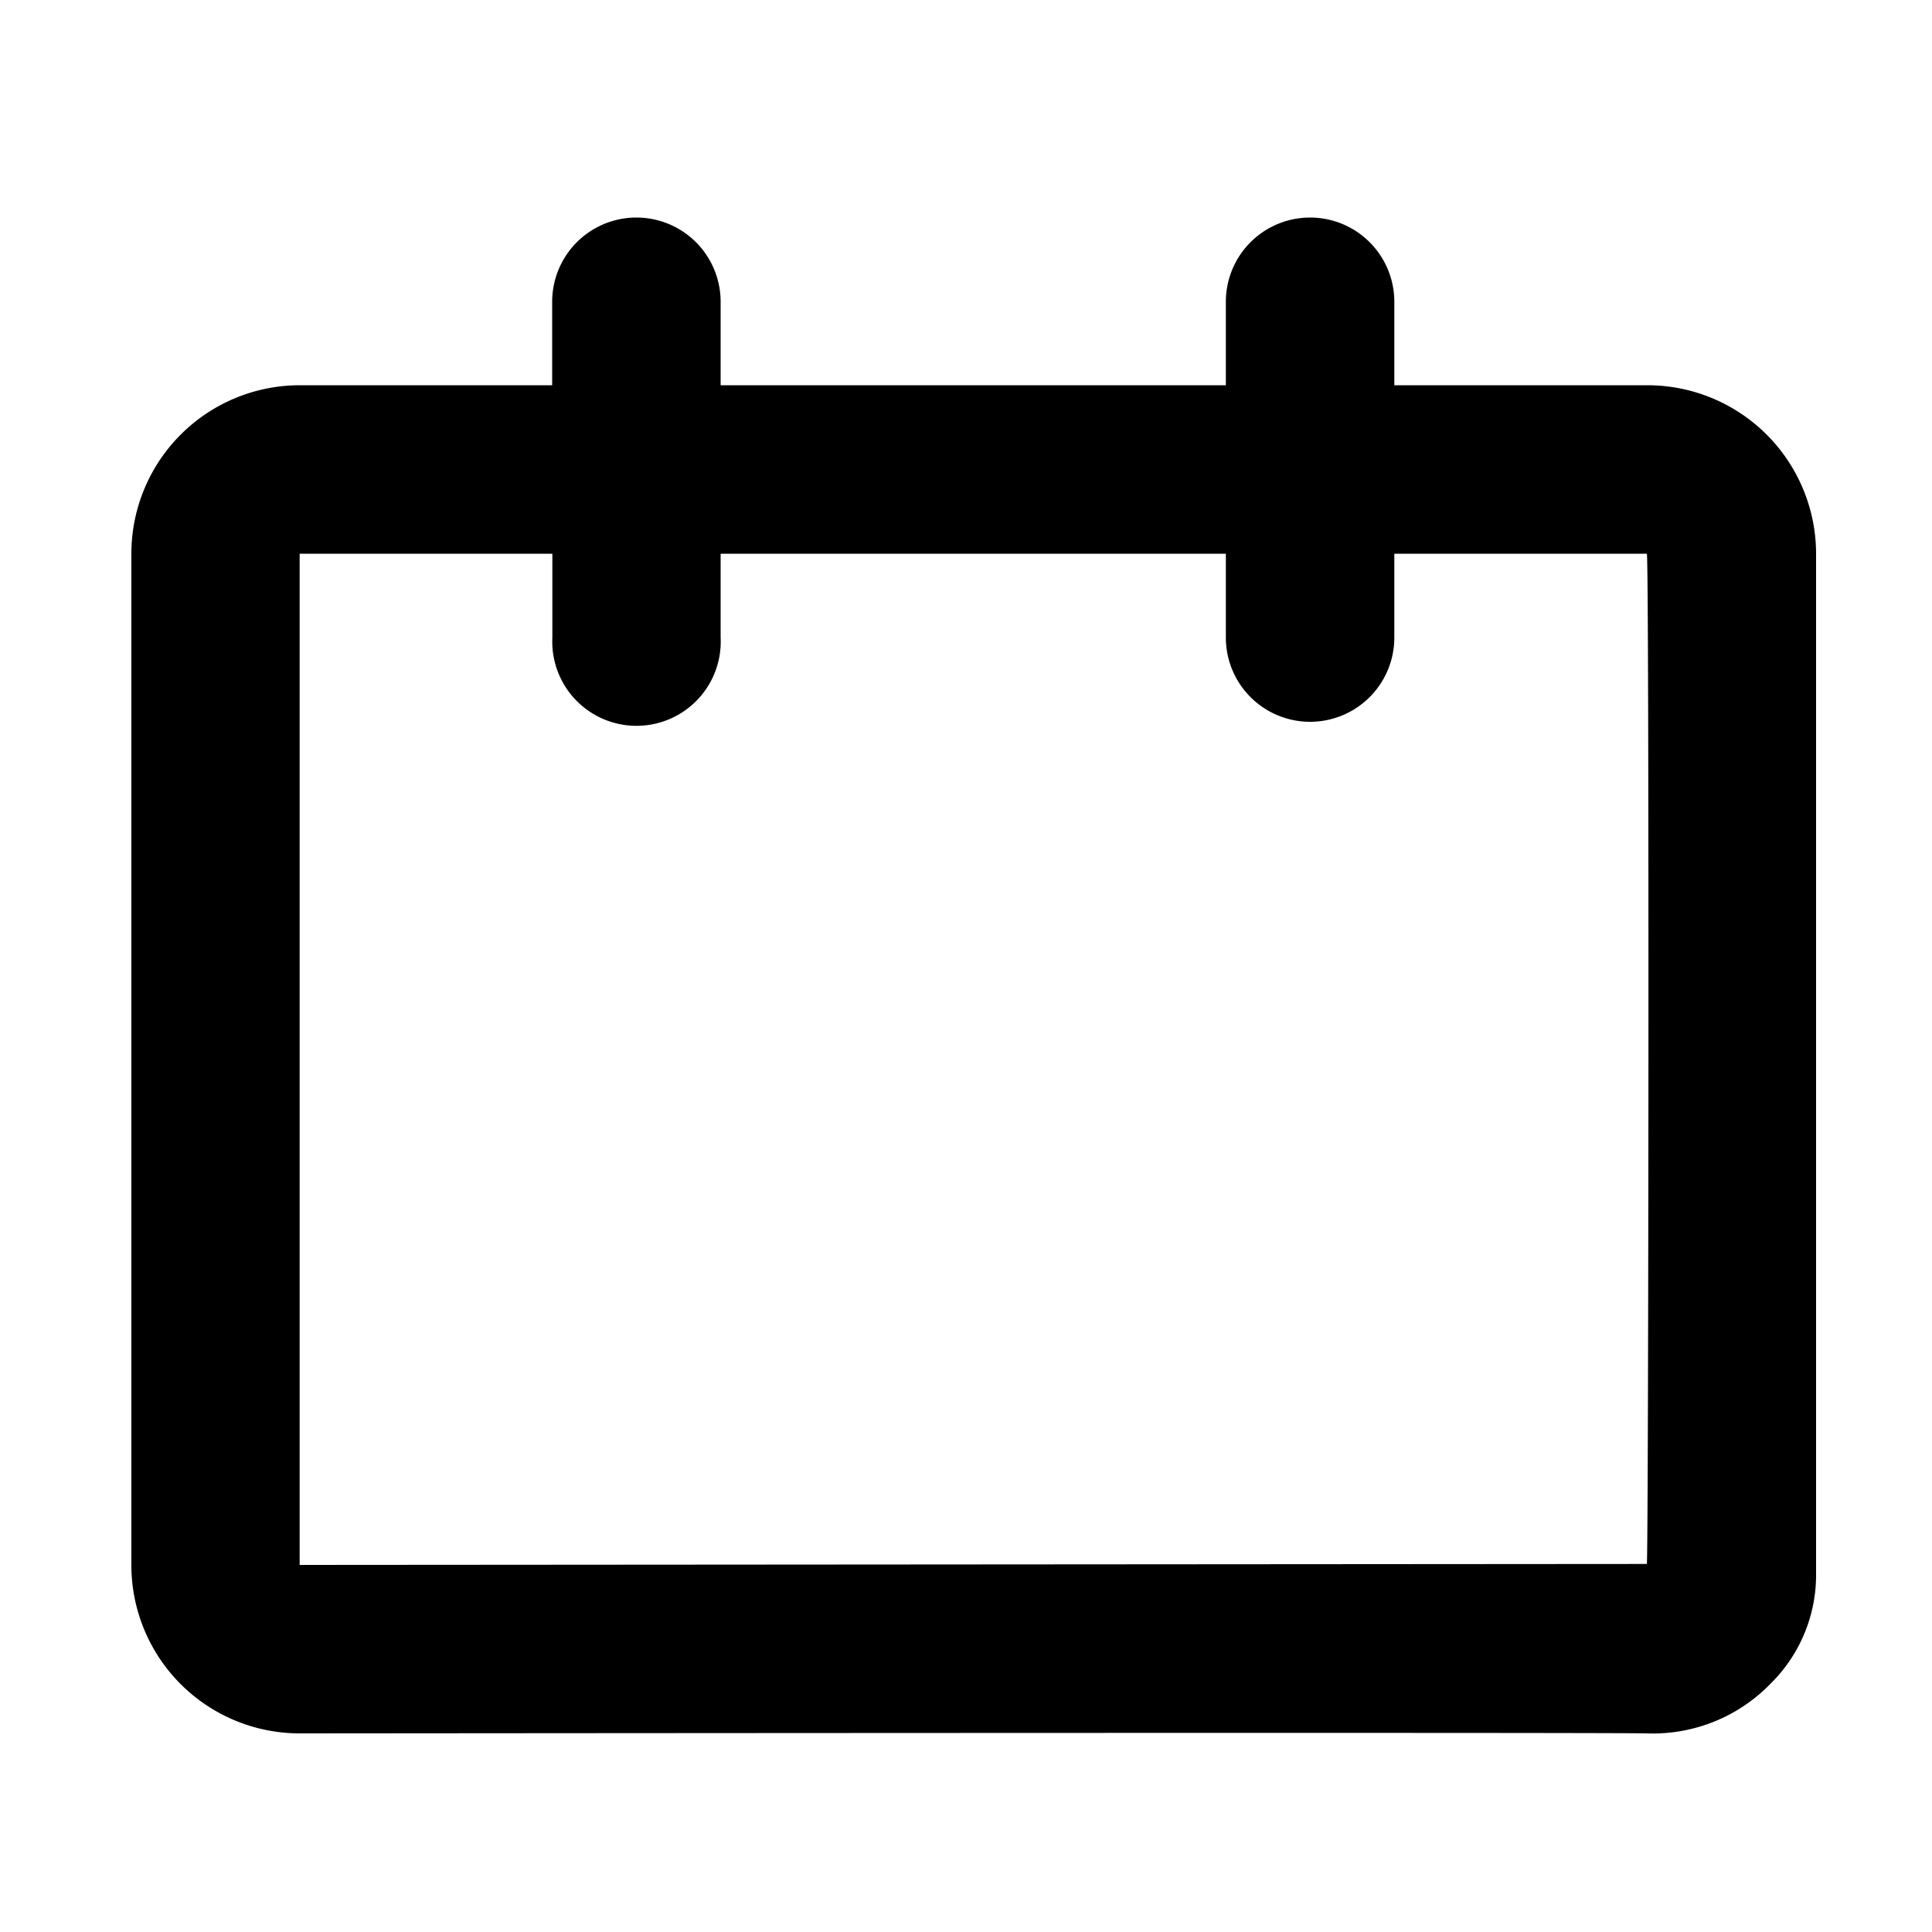 <svg id="Layer_1" data-name="Layer 1" xmlns="http://www.w3.org/2000/svg" viewBox="0 0 100 100"><title>Untitled-1</title><g id="calendar"><path id="Path_50" data-name="Path 50" d="M94,28.66a8.73,8.73,0,0,0-8.72-8.72H72.17V15.62a4.36,4.36,0,0,0-8.72,0v4.32H37.3V15.62a4.36,4.36,0,1,0-8.72,0v4.32H15.51A8.72,8.72,0,0,0,6.8,28.66V81a8.71,8.71,0,0,0,8.71,8.72s67-.06,69.73,0a8.49,8.49,0,0,0,6.43-2.6A7.9,7.9,0,0,0,94,81.41C94,79.28,94,28.66,94,28.66ZM15.51,81V28.66H28.59V33a4.36,4.36,0,1,0,8.71,0h0V28.66H63.45V33a4.36,4.36,0,0,0,8.72,0h0V28.66H85.24c.13,0,.09,52.07,0,52.29Z"/></g></svg>